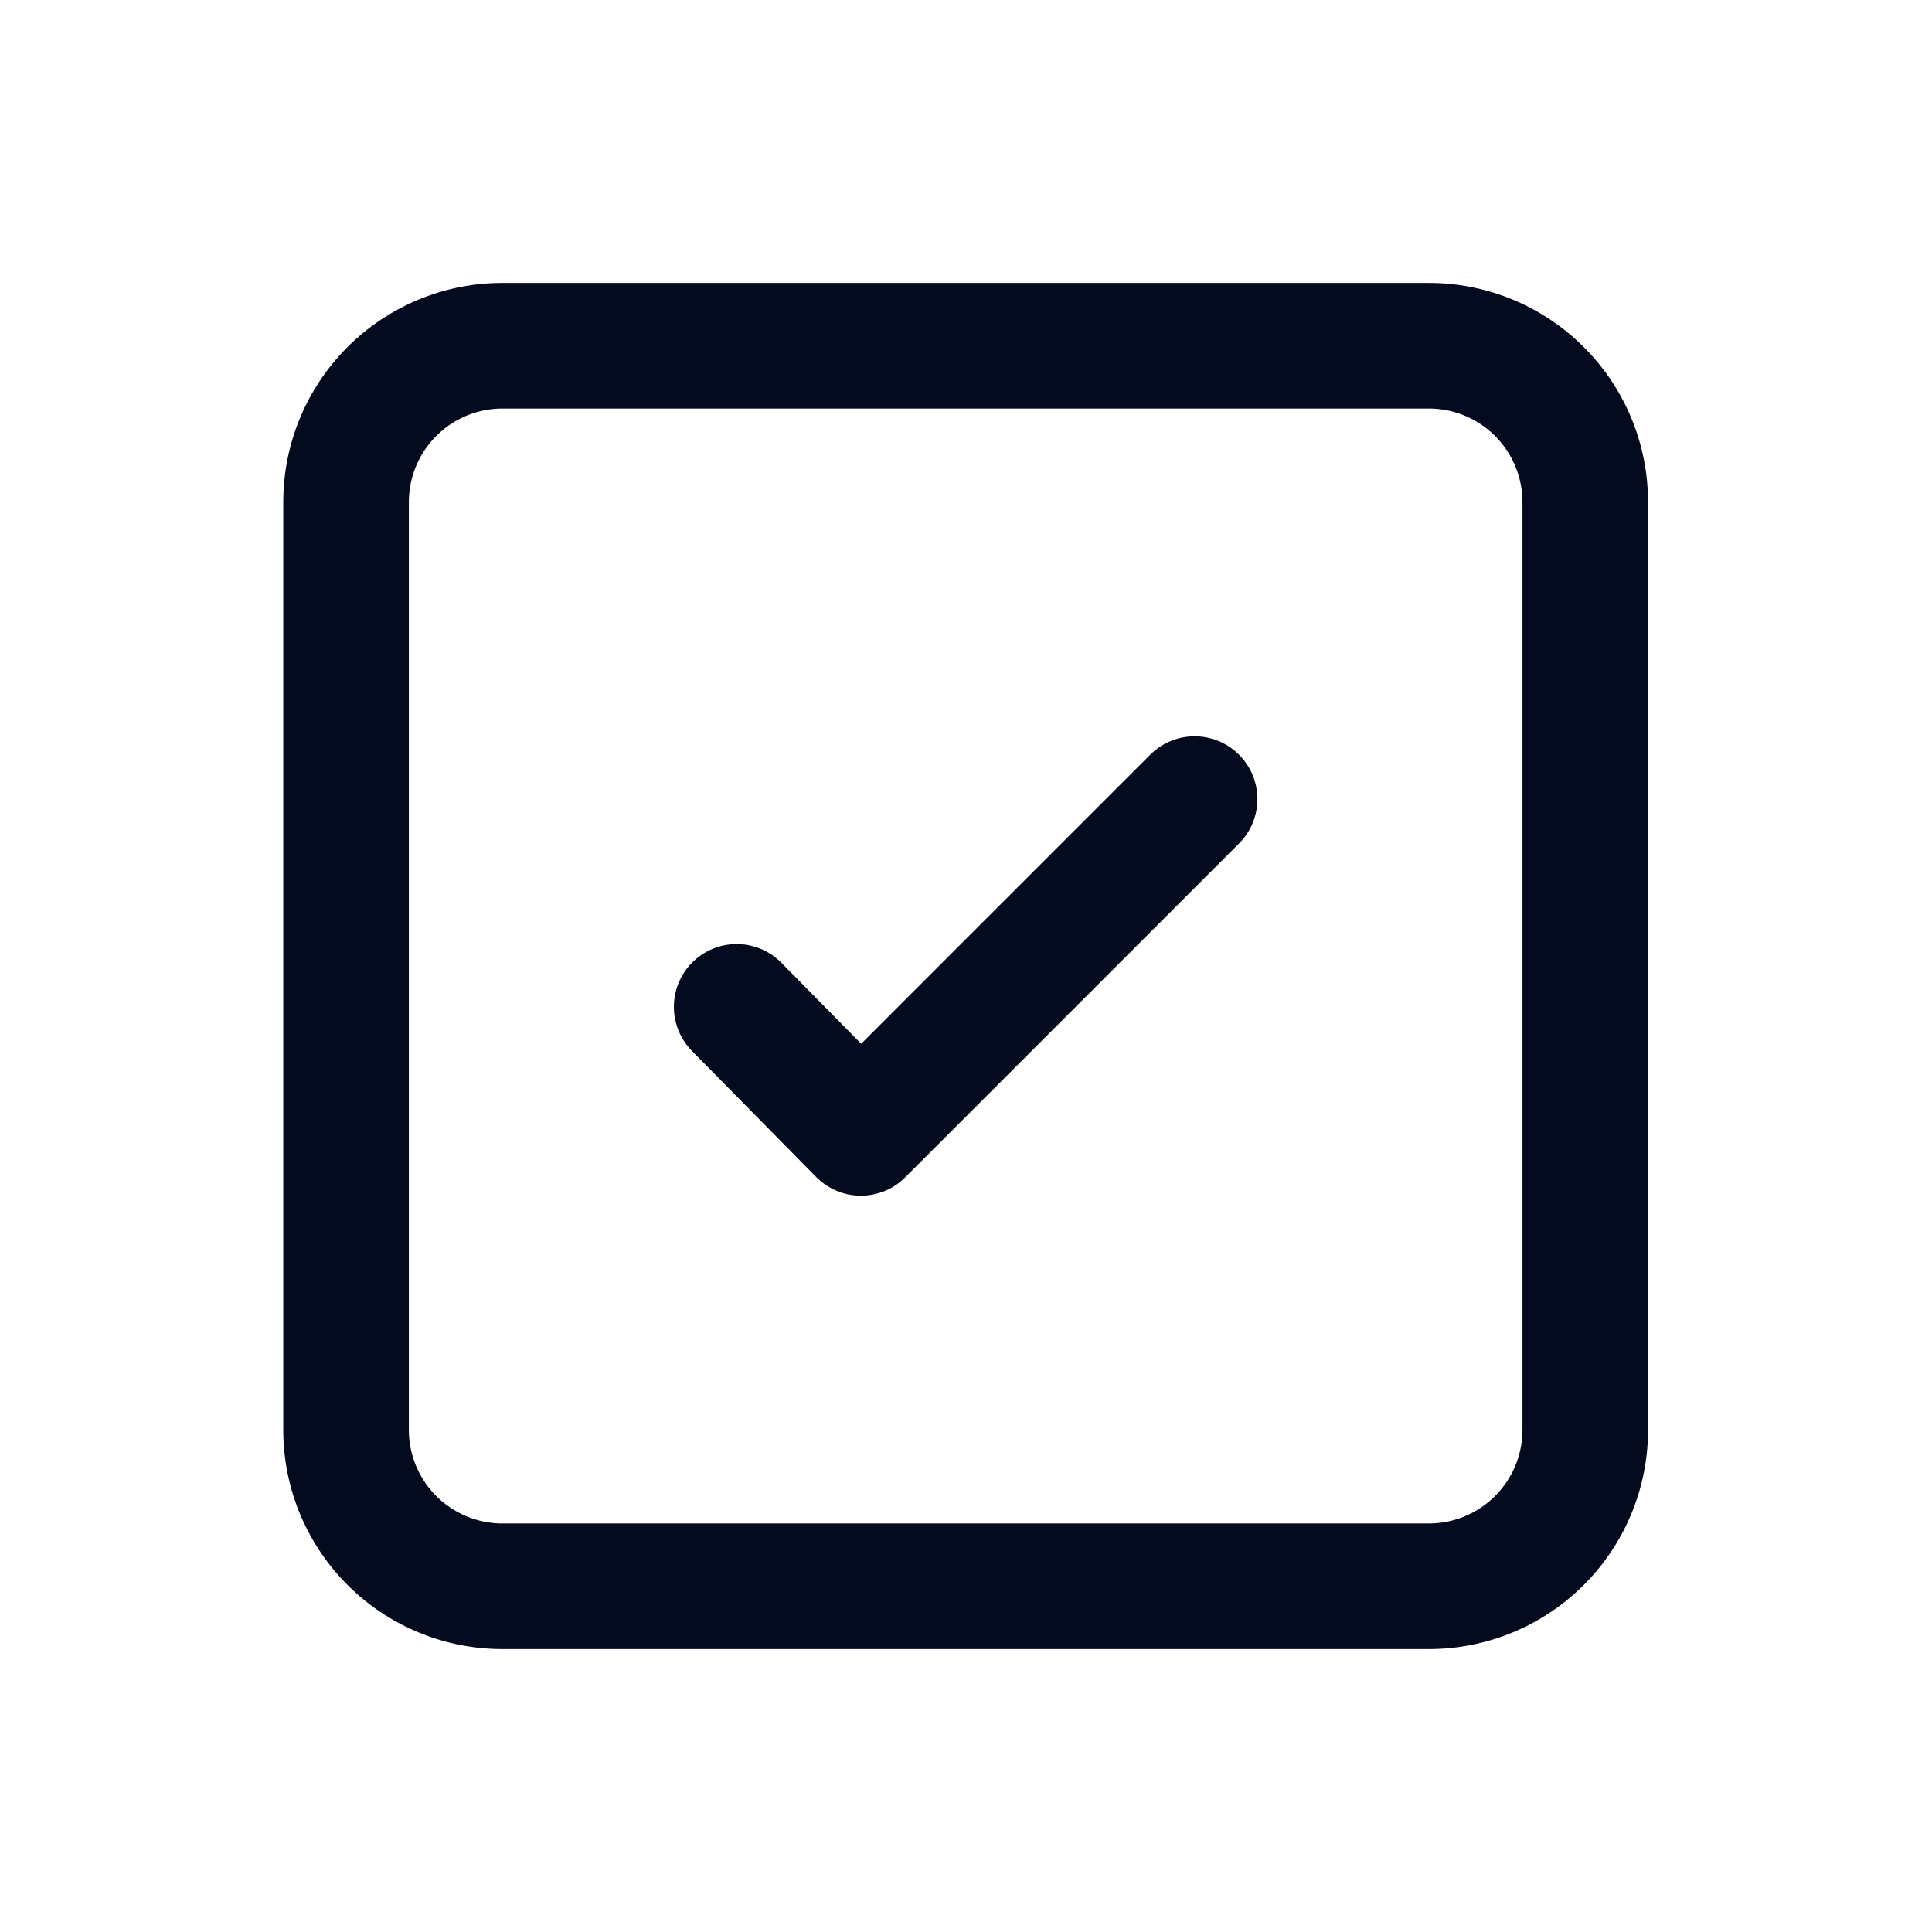 <svg xmlns="http://www.w3.org/2000/svg" viewBox="0 0 200 200" id="check-rectangale">
  <path fill="#050b1e" d="M147.924,42.292a9.691,9.691,0,0,1,9.68,9.68v96.055a9.691,9.691,0,0,1-9.68,9.68h-95.92a9.691,9.691,0,0,1-9.68-9.68V51.973a9.691,9.691,0,0,1,9.68-9.68h95.92m0-13h-95.92a22.68,22.68,0,0,0-22.68,22.68v96.055a22.68,22.68,0,0,0,22.68,22.68h95.92a22.68,22.68,0,0,0,22.68-22.68V51.973a22.68,22.68,0,0,0-22.68-22.68Z"></path>
  <polyline fill="none" stroke="#050b1e" stroke-linecap="round" stroke-linejoin="round" stroke-width="13" points="76.26 104.229 89.117 117.276 123.668 82.724"></polyline>
</svg>
